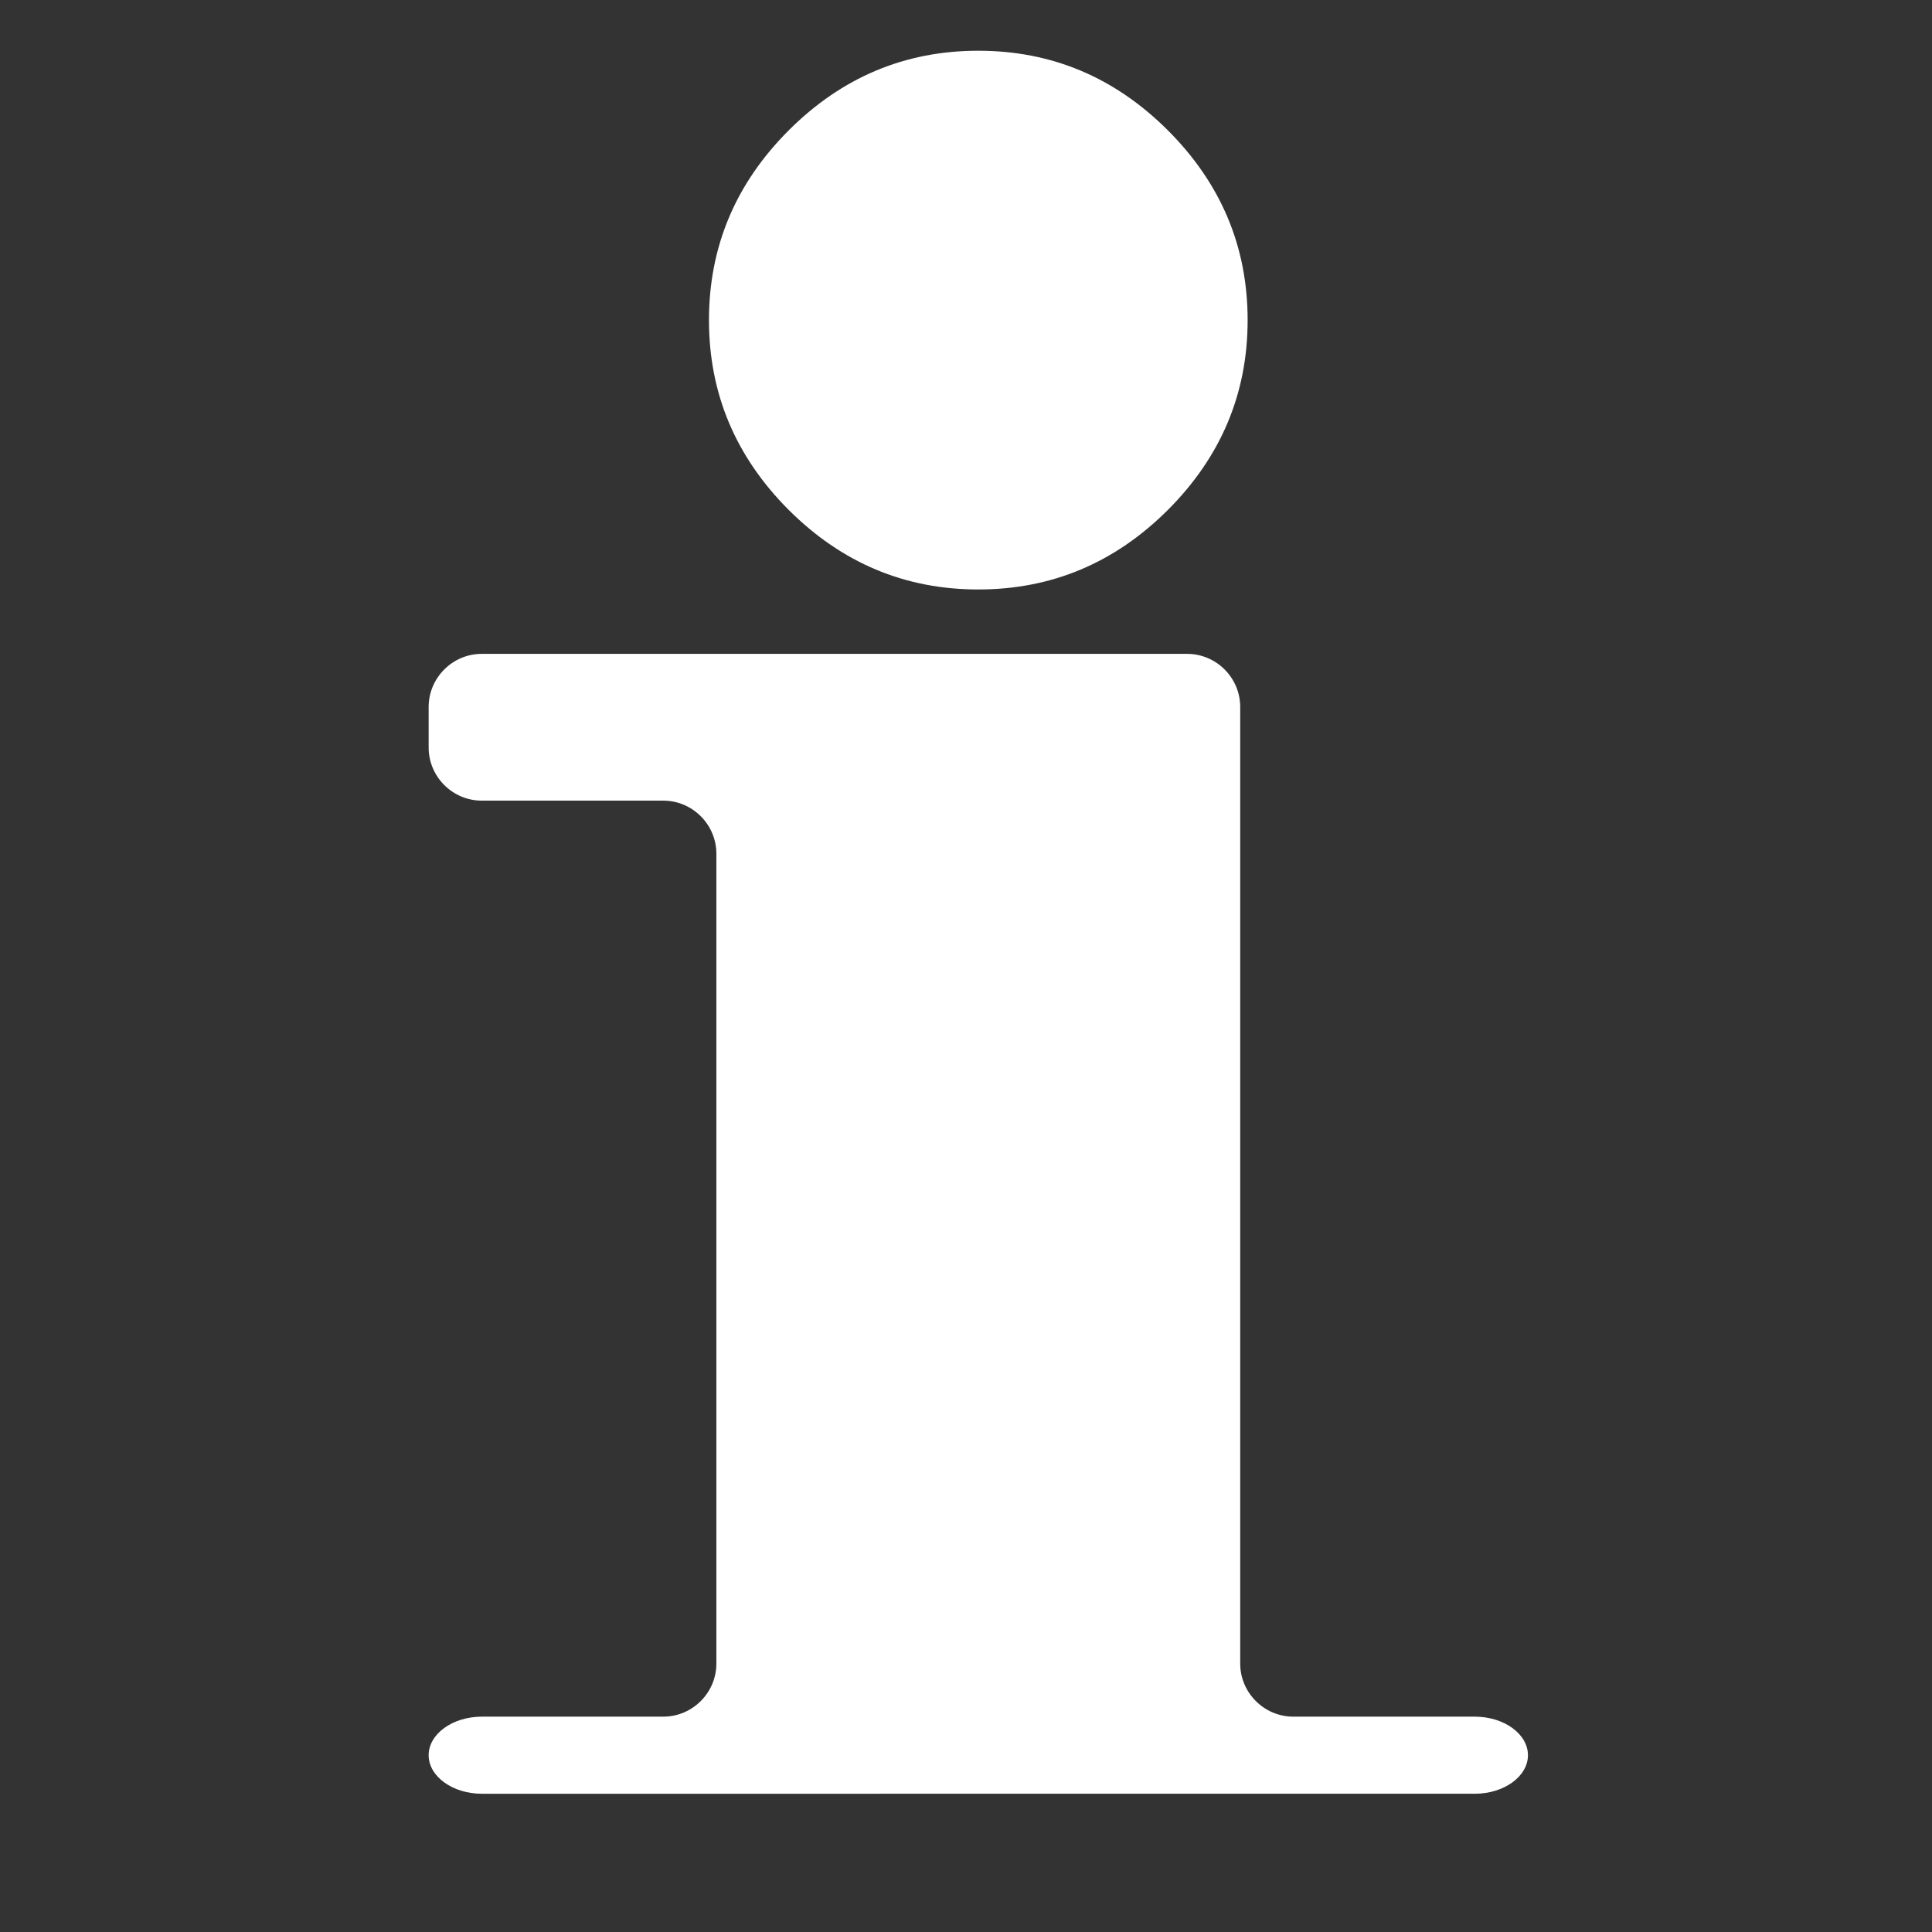 <?xml version="1.0" encoding="utf-8"?>
<!-- Generator: Adobe Illustrator 16.0.0, SVG Export Plug-In . SVG Version: 6.00 Build 0)  -->
<!DOCTYPE svg PUBLIC "-//W3C//DTD SVG 1.1//EN" "http://www.w3.org/Graphics/SVG/1.1/DTD/svg11.dtd">
<svg version="1.1" id="Layer_1" xmlns="http://www.w3.org/2000/svg" xmlns:xlink="http://www.w3.org/1999/xlink" x="0px" y="0px"
	 width="400px" height="400px" viewBox="0 0 400 400" enable-background="new 0 0 400 400" xml:space="preserve">
<rect x="0" y="0" width="400" height="400" fill="#333333" stroke="none"/>
<g>
	<path fill="#FFFFFF" d="M245.772,135.374c6.05,0,11,4.95,11,11v198.042c0,6.05,4.95,11,11,11h37.573c6.05,0,11,3.591,11,7.98
		s-4.95,7.98-11,7.98H99.747c-6.05,0-11-3.591-11-7.98s4.95-7.98,11-7.98h37.572c6.05,0,11-4.95,11-11V176.763c0-6.05-4.95-11-11-11
		H99.747c-6.05,0-11-4.95-11-11v-8.389c0-6.05,4.95-11,11-11H245.772z M163.268,27.015c11.011-11.007,24.082-16.51,39.279-16.51
		s28.268,5.503,39.279,16.51c10.98,10.993,16.483,24.077,16.483,39.259c0,15.195-5.503,28.269-16.483,39.274
		c-11.012,10.994-24.082,16.497-39.279,16.497s-28.269-5.503-39.279-16.497c-10.978-11.006-16.484-24.079-16.484-39.274
		C146.783,51.092,152.29,38.008,163.268,27.015z"/>
</g>
</svg>
